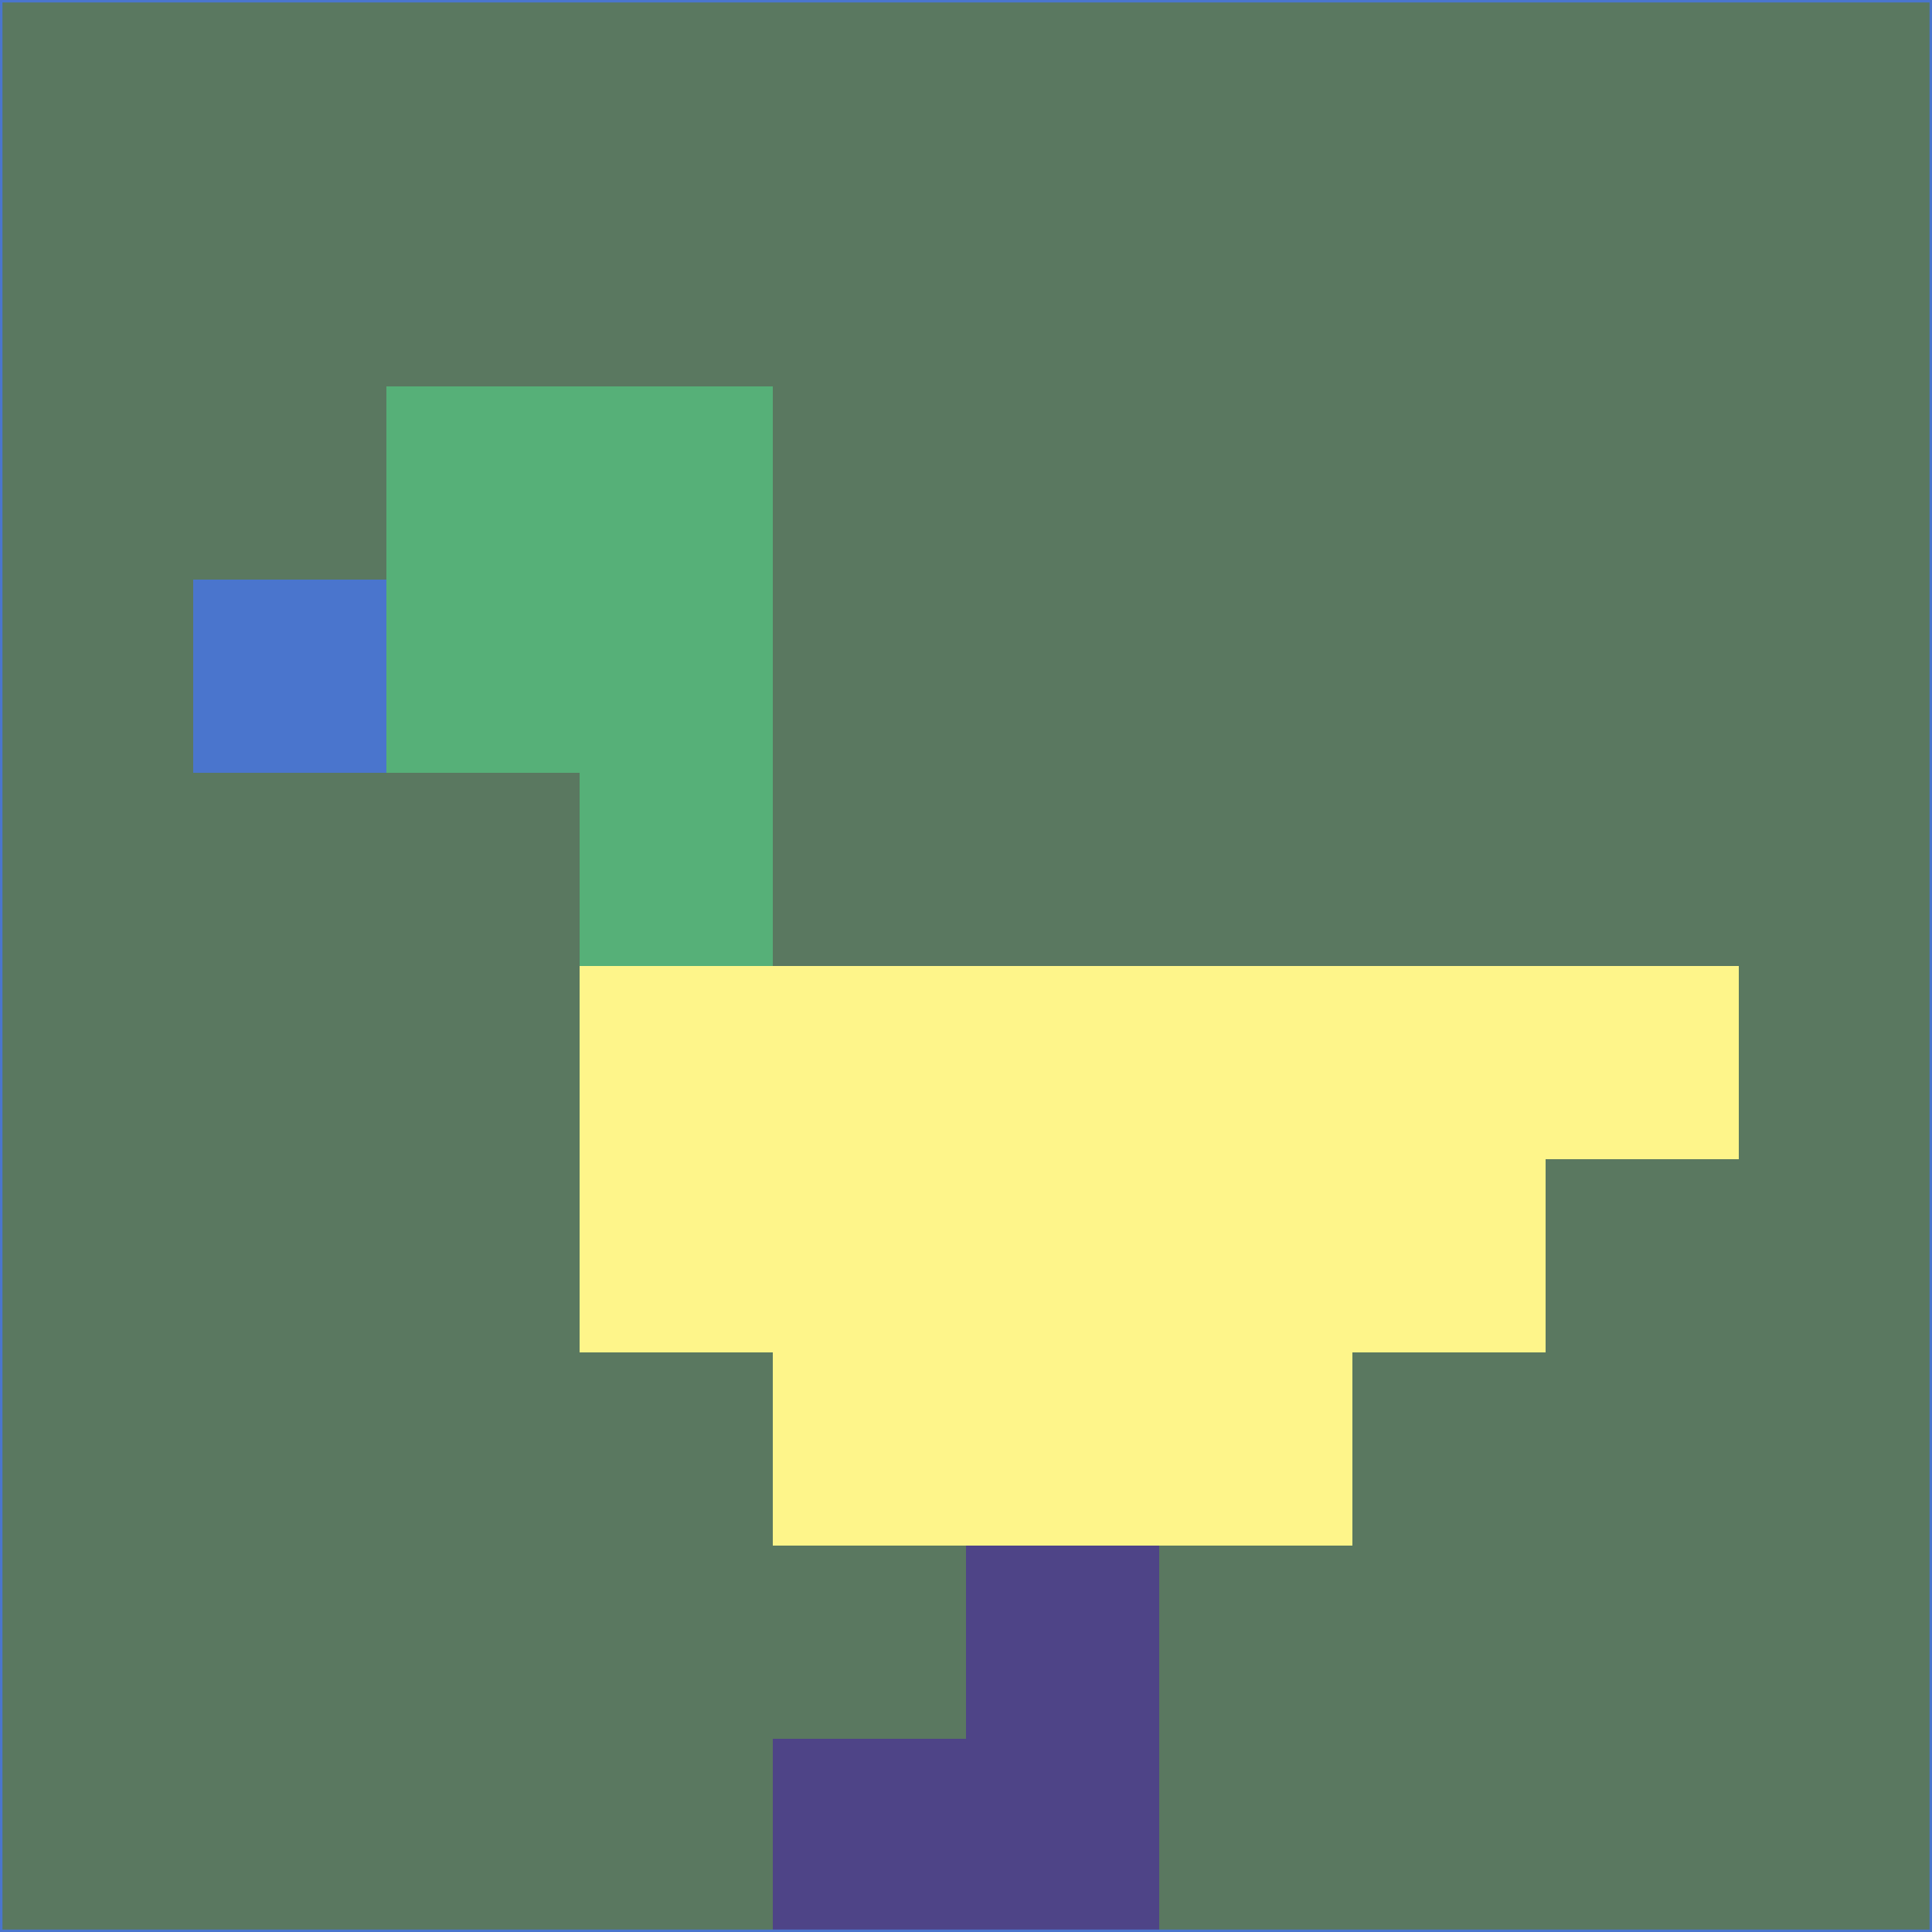 <svg xmlns="http://www.w3.org/2000/svg" version="1.1" width="785" height="785">
  <title>'goose-pfp-694263' by Dmitri Cherniak (Cyberpunk Edition)</title>
  <desc>
    seed=653354
    backgroundColor=#5a7860
    padding=20
    innerPadding=0
    timeout=500
    dimension=1
    border=false
    Save=function(){return n.handleSave()}
    frame=12

    Rendered at 2024-09-15T22:37:00.450Z
    Generated in 1ms
    Modified for Cyberpunk theme with new color scheme
  </desc>
  <defs/>
  <rect width="100%" height="100%" fill="#5a7860"/>
  <g>
    <g id="0-0">
      <rect x="0" y="0" height="785" width="785" fill="#5a7860"/>
      <g>
        <!-- Neon blue -->
        <rect id="0-0-2-2-2-2" x="157" y="157" width="157" height="157" fill="#56b078"/>
        <rect id="0-0-3-2-1-4" x="235.5" y="157" width="78.5" height="314" fill="#56b078"/>
        <!-- Electric purple -->
        <rect id="0-0-4-5-5-1" x="314" y="392.5" width="392.5" height="78.5" fill="#fef58a"/>
        <rect id="0-0-3-5-5-2" x="235.5" y="392.5" width="392.5" height="157" fill="#fef58a"/>
        <rect id="0-0-4-5-3-3" x="314" y="392.5" width="235.5" height="235.5" fill="#fef58a"/>
        <!-- Neon pink -->
        <rect id="0-0-1-3-1-1" x="78.5" y="235.5" width="78.5" height="78.5" fill="#4a75cd"/>
        <!-- Cyber yellow -->
        <rect id="0-0-5-8-1-2" x="392.5" y="628" width="78.5" height="157" fill="#4e4487"/>
        <rect id="0-0-4-9-2-1" x="314" y="706.5" width="157" height="78.5" fill="#4e4487"/>
      </g>
      <rect x="0" y="0" stroke="#4a75cd" stroke-width="2" height="785" width="785" fill="none"/>
    </g>
  </g>
  <script xmlns=""/>
</svg>